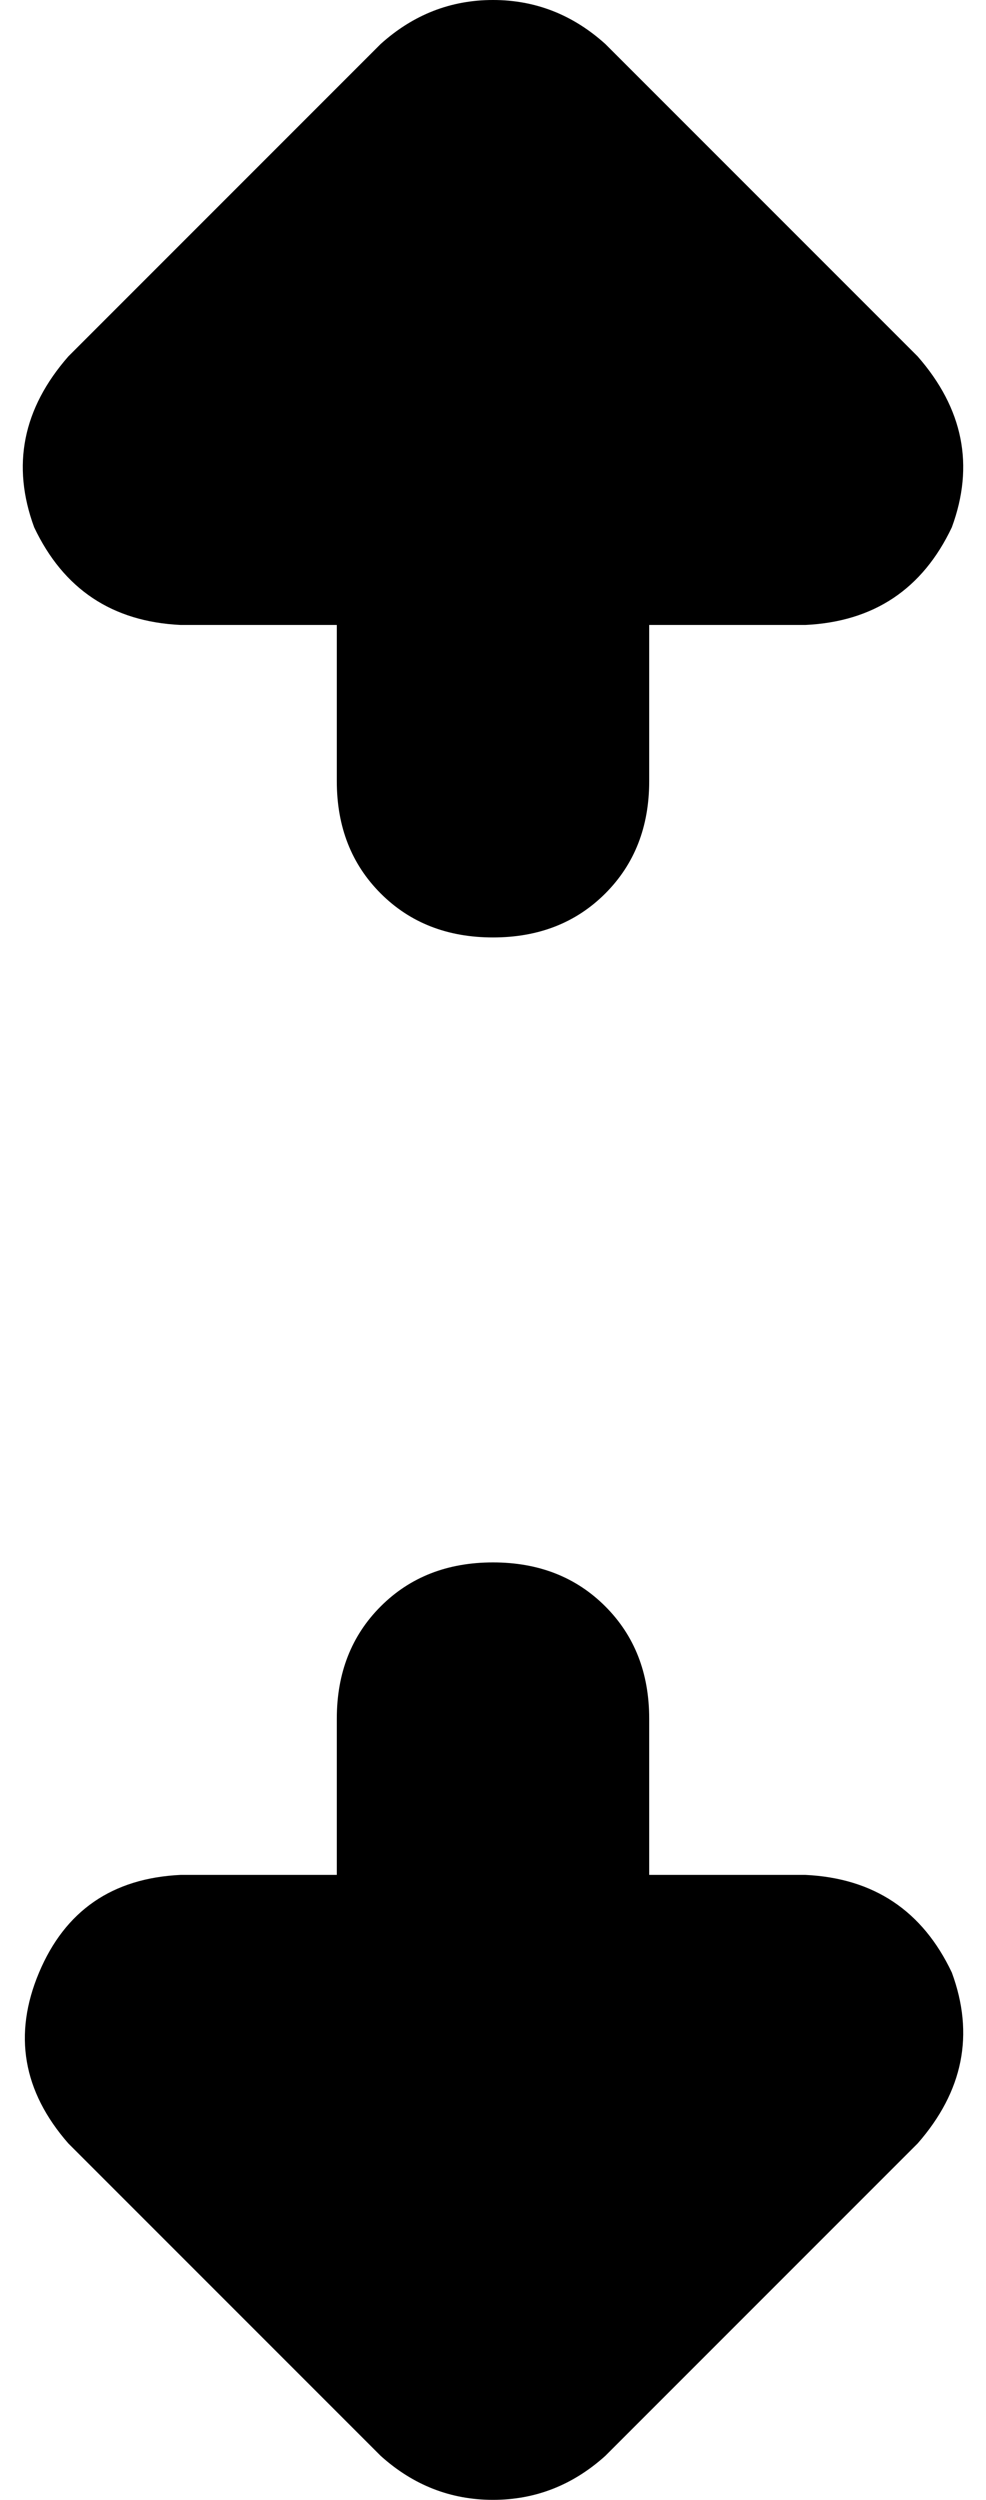 <svg xmlns="http://www.w3.org/2000/svg" viewBox="0 0 202 512">
    <path d="M 78 9 Q 88 0 101 0 L 101 0 Q 114 0 124 9 L 188 73 Q 202 89 195 108 Q 186 127 165 128 L 133 128 L 133 160 Q 133 174 124 183 Q 115 192 101 192 Q 87 192 78 183 Q 69 174 69 160 L 69 128 L 37 128 Q 16 127 7 108 Q 0 89 14 73 L 78 9 L 78 9 Z M 69 384 L 69 352 Q 69 338 78 329 Q 87 320 101 320 Q 115 320 124 329 Q 133 338 133 352 L 133 384 L 165 384 Q 186 385 195 404 Q 202 423 188 439 L 124 503 Q 114 512 101 512 Q 88 512 78 503 L 14 439 Q 0 423 8 404 Q 16 385 37 384 L 69 384 L 69 384 Z"/>
</svg>
